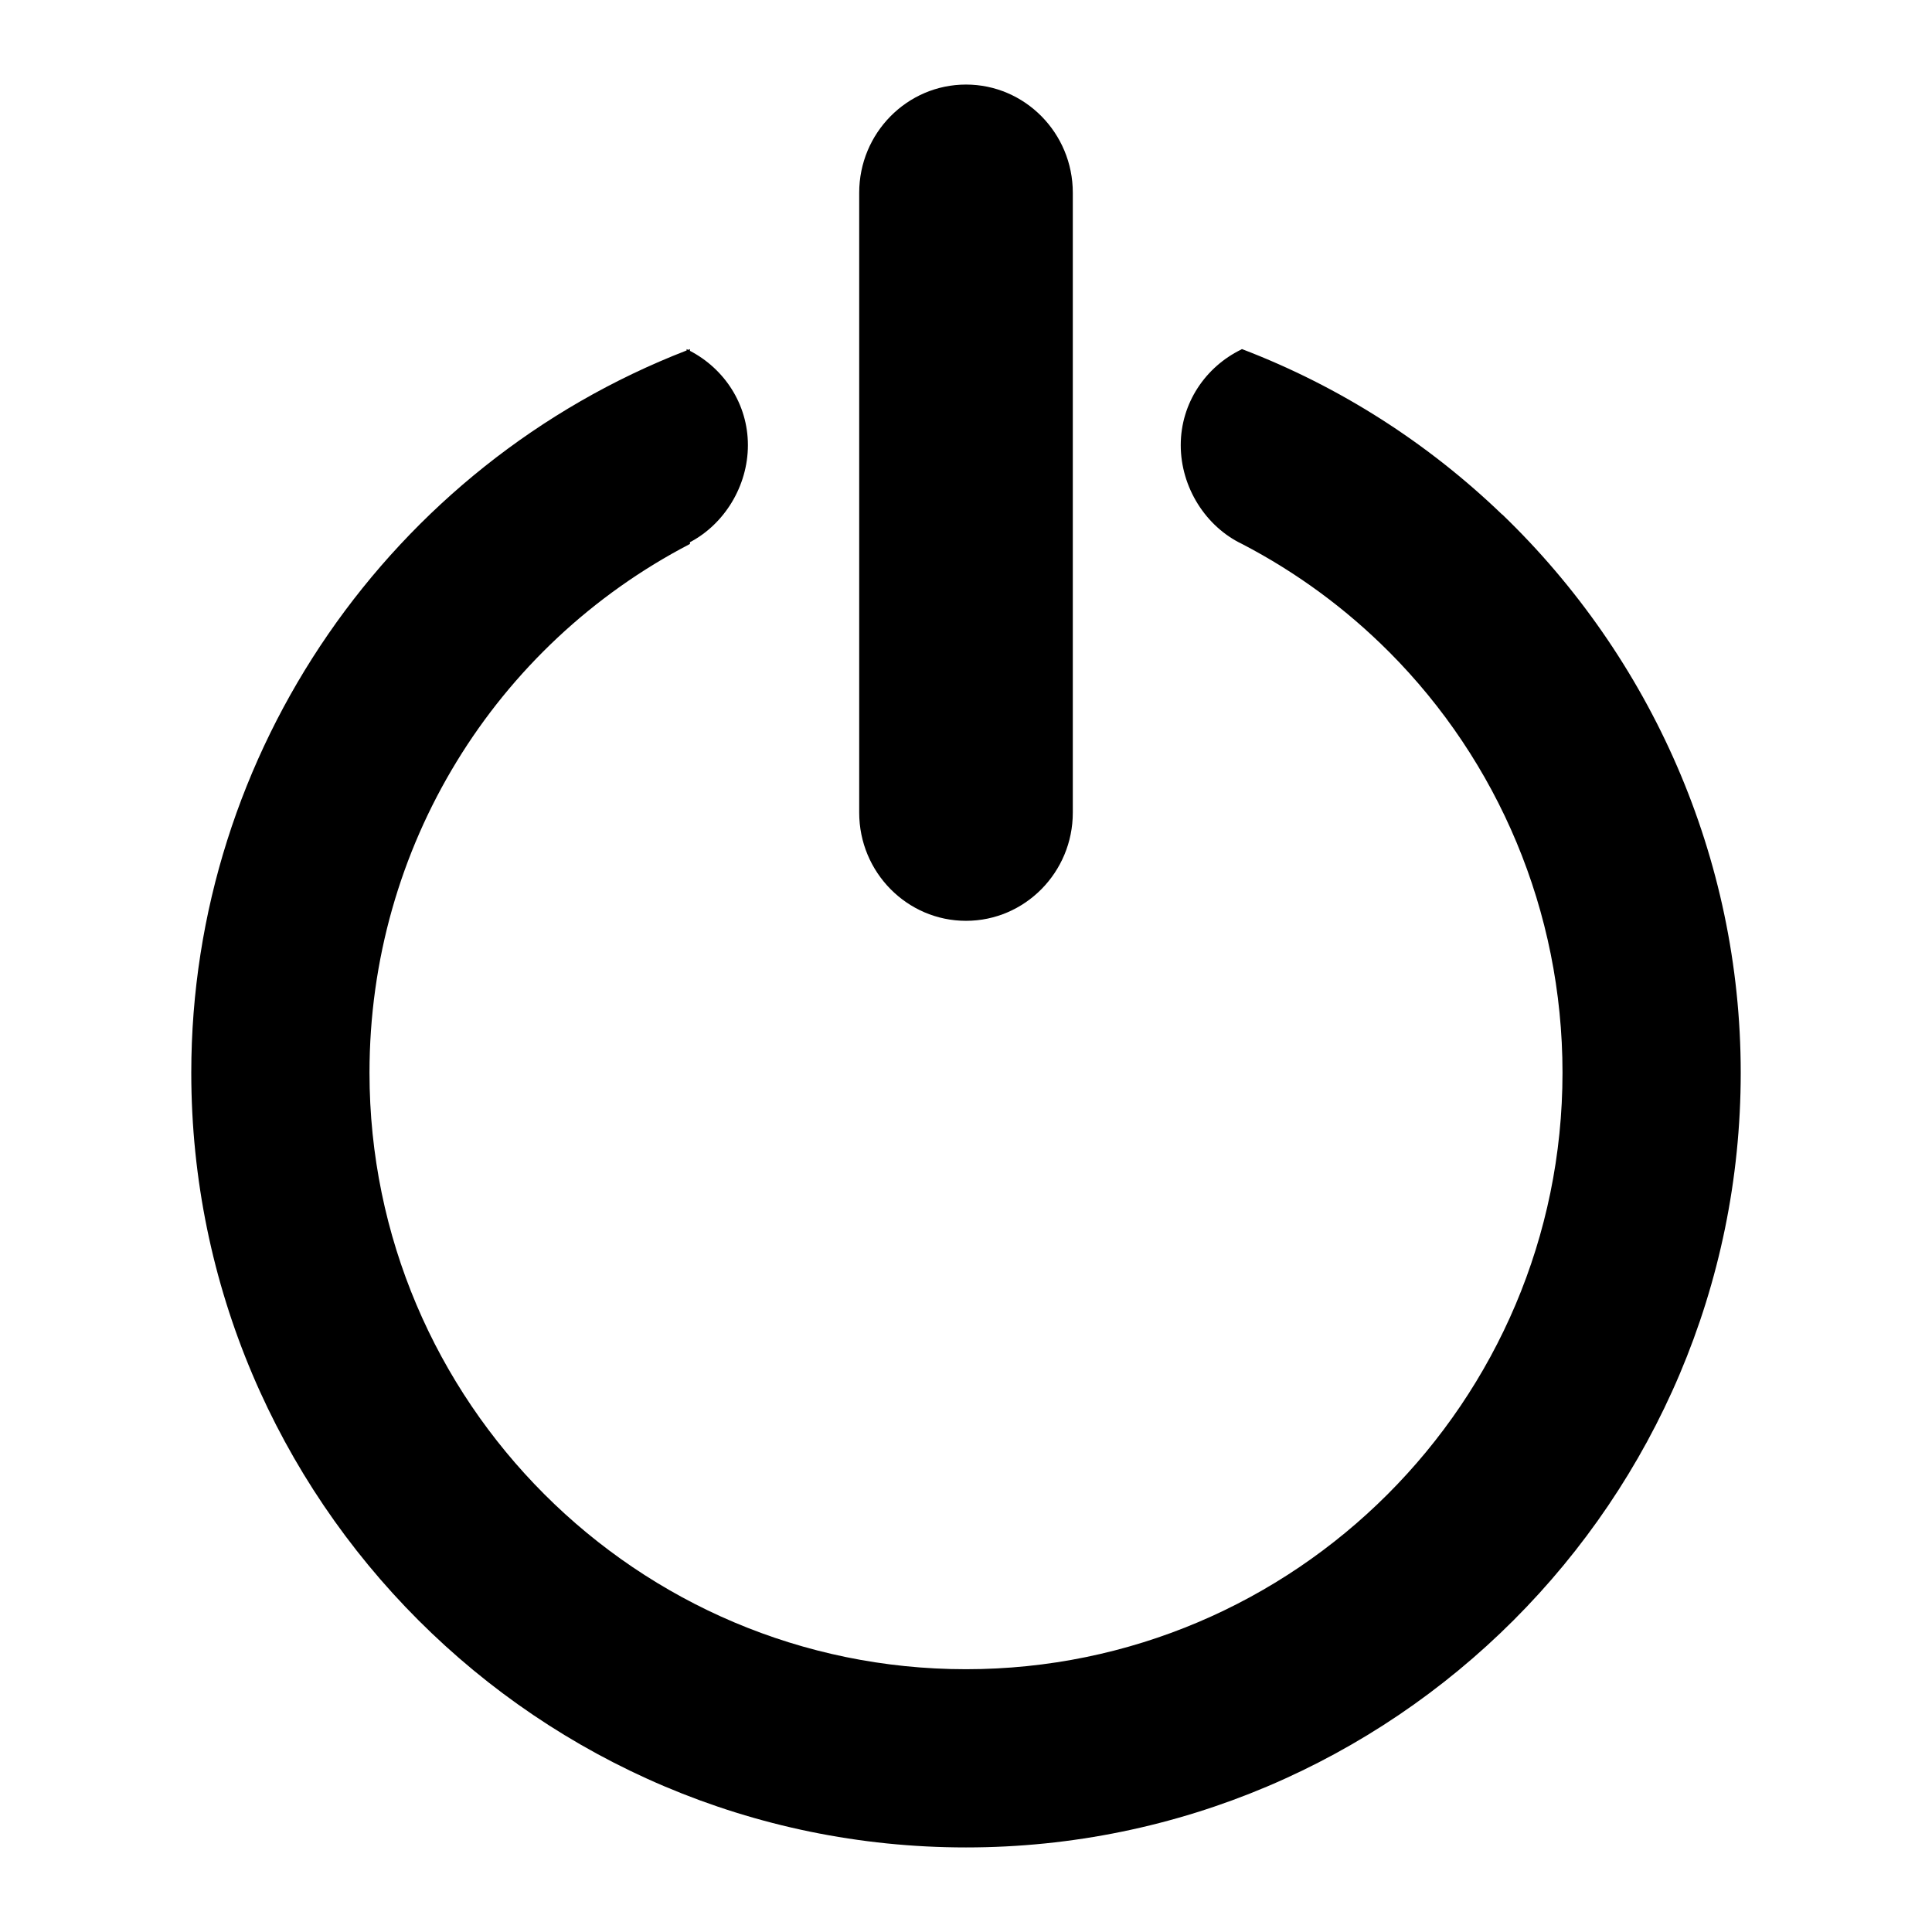 <?xml version="1.0" encoding="iso-8859-1"?>
<!-- Generator: Adobe Illustrator 15.1.0, SVG Export Plug-In . SVG Version: 6.00 Build 0)  -->
<!DOCTYPE svg PUBLIC "-//W3C//DTD SVG 1.1//EN" "http://www.w3.org/Graphics/SVG/1.1/DTD/svg11.dtd">
<svg version="1.1" id="Layer_6" xmlns="http://www.w3.org/2000/svg" xmlns:xlink="http://www.w3.org/1999/xlink" x="0px" y="0px"
	 width="283.46px" height="283.46px" viewBox="0 0 283.46 283.46" style="enable-background:new 0 0 283.46 283.46;"
	 xml:space="preserve">
<g>
	<path d="M141.731,135.102c8.64,0,15.669-7.119,15.669-15.869V28.275c0-8.75-7.029-15.869-15.669-15.869
		c-8.641,0-15.67,7.119-15.67,15.869v90.958C126.061,127.983,133.09,135.102,141.731,135.102z"/>
	<path d="M220.408,75.477c-0.008,0.003-0.015,0.006-0.021,0.009c-10.805-10.4-23.708-18.742-38.155-24.264v0.007l-0.001,0v-0.007
		c-0.002,0.001-0.005,0.002-0.007,0.004c-0.003,0-0.006-0.004-0.009-0.004c-0.031,0-0.062,0.022-0.091,0.055
		c-5.254,2.552-8.888,7.872-8.888,14.035c0,6.206,3.683,11.966,8.995,14.498c8.067,4.196,15.317,9.563,21.576,15.843l0.002-0.002
		c15.945,16.003,25.438,37.953,25.438,61.737c0,48.257-39.261,87.517-87.519,87.517c-48.257,0-87.517-39.26-87.517-87.517
		c0-33.121,18.396-62.694,47.018-77.579v-0.258c5.043-2.647,8.502-8.23,8.502-14.24s-3.458-11.212-8.502-13.834v-0.256
		c-0.093,0.036-0.184,0.076-0.277,0.112c-0.073-0.036-0.142-0.077-0.215-0.112v0.199c-43.29,16.781-72.674,58.846-72.674,105.967
		c0,62.676,50.99,113.666,113.665,113.666c62.677,0,113.668-50.99,113.668-113.666C255.397,125.781,242.176,96.441,220.408,75.477z"
		/>
</g>
</svg>
